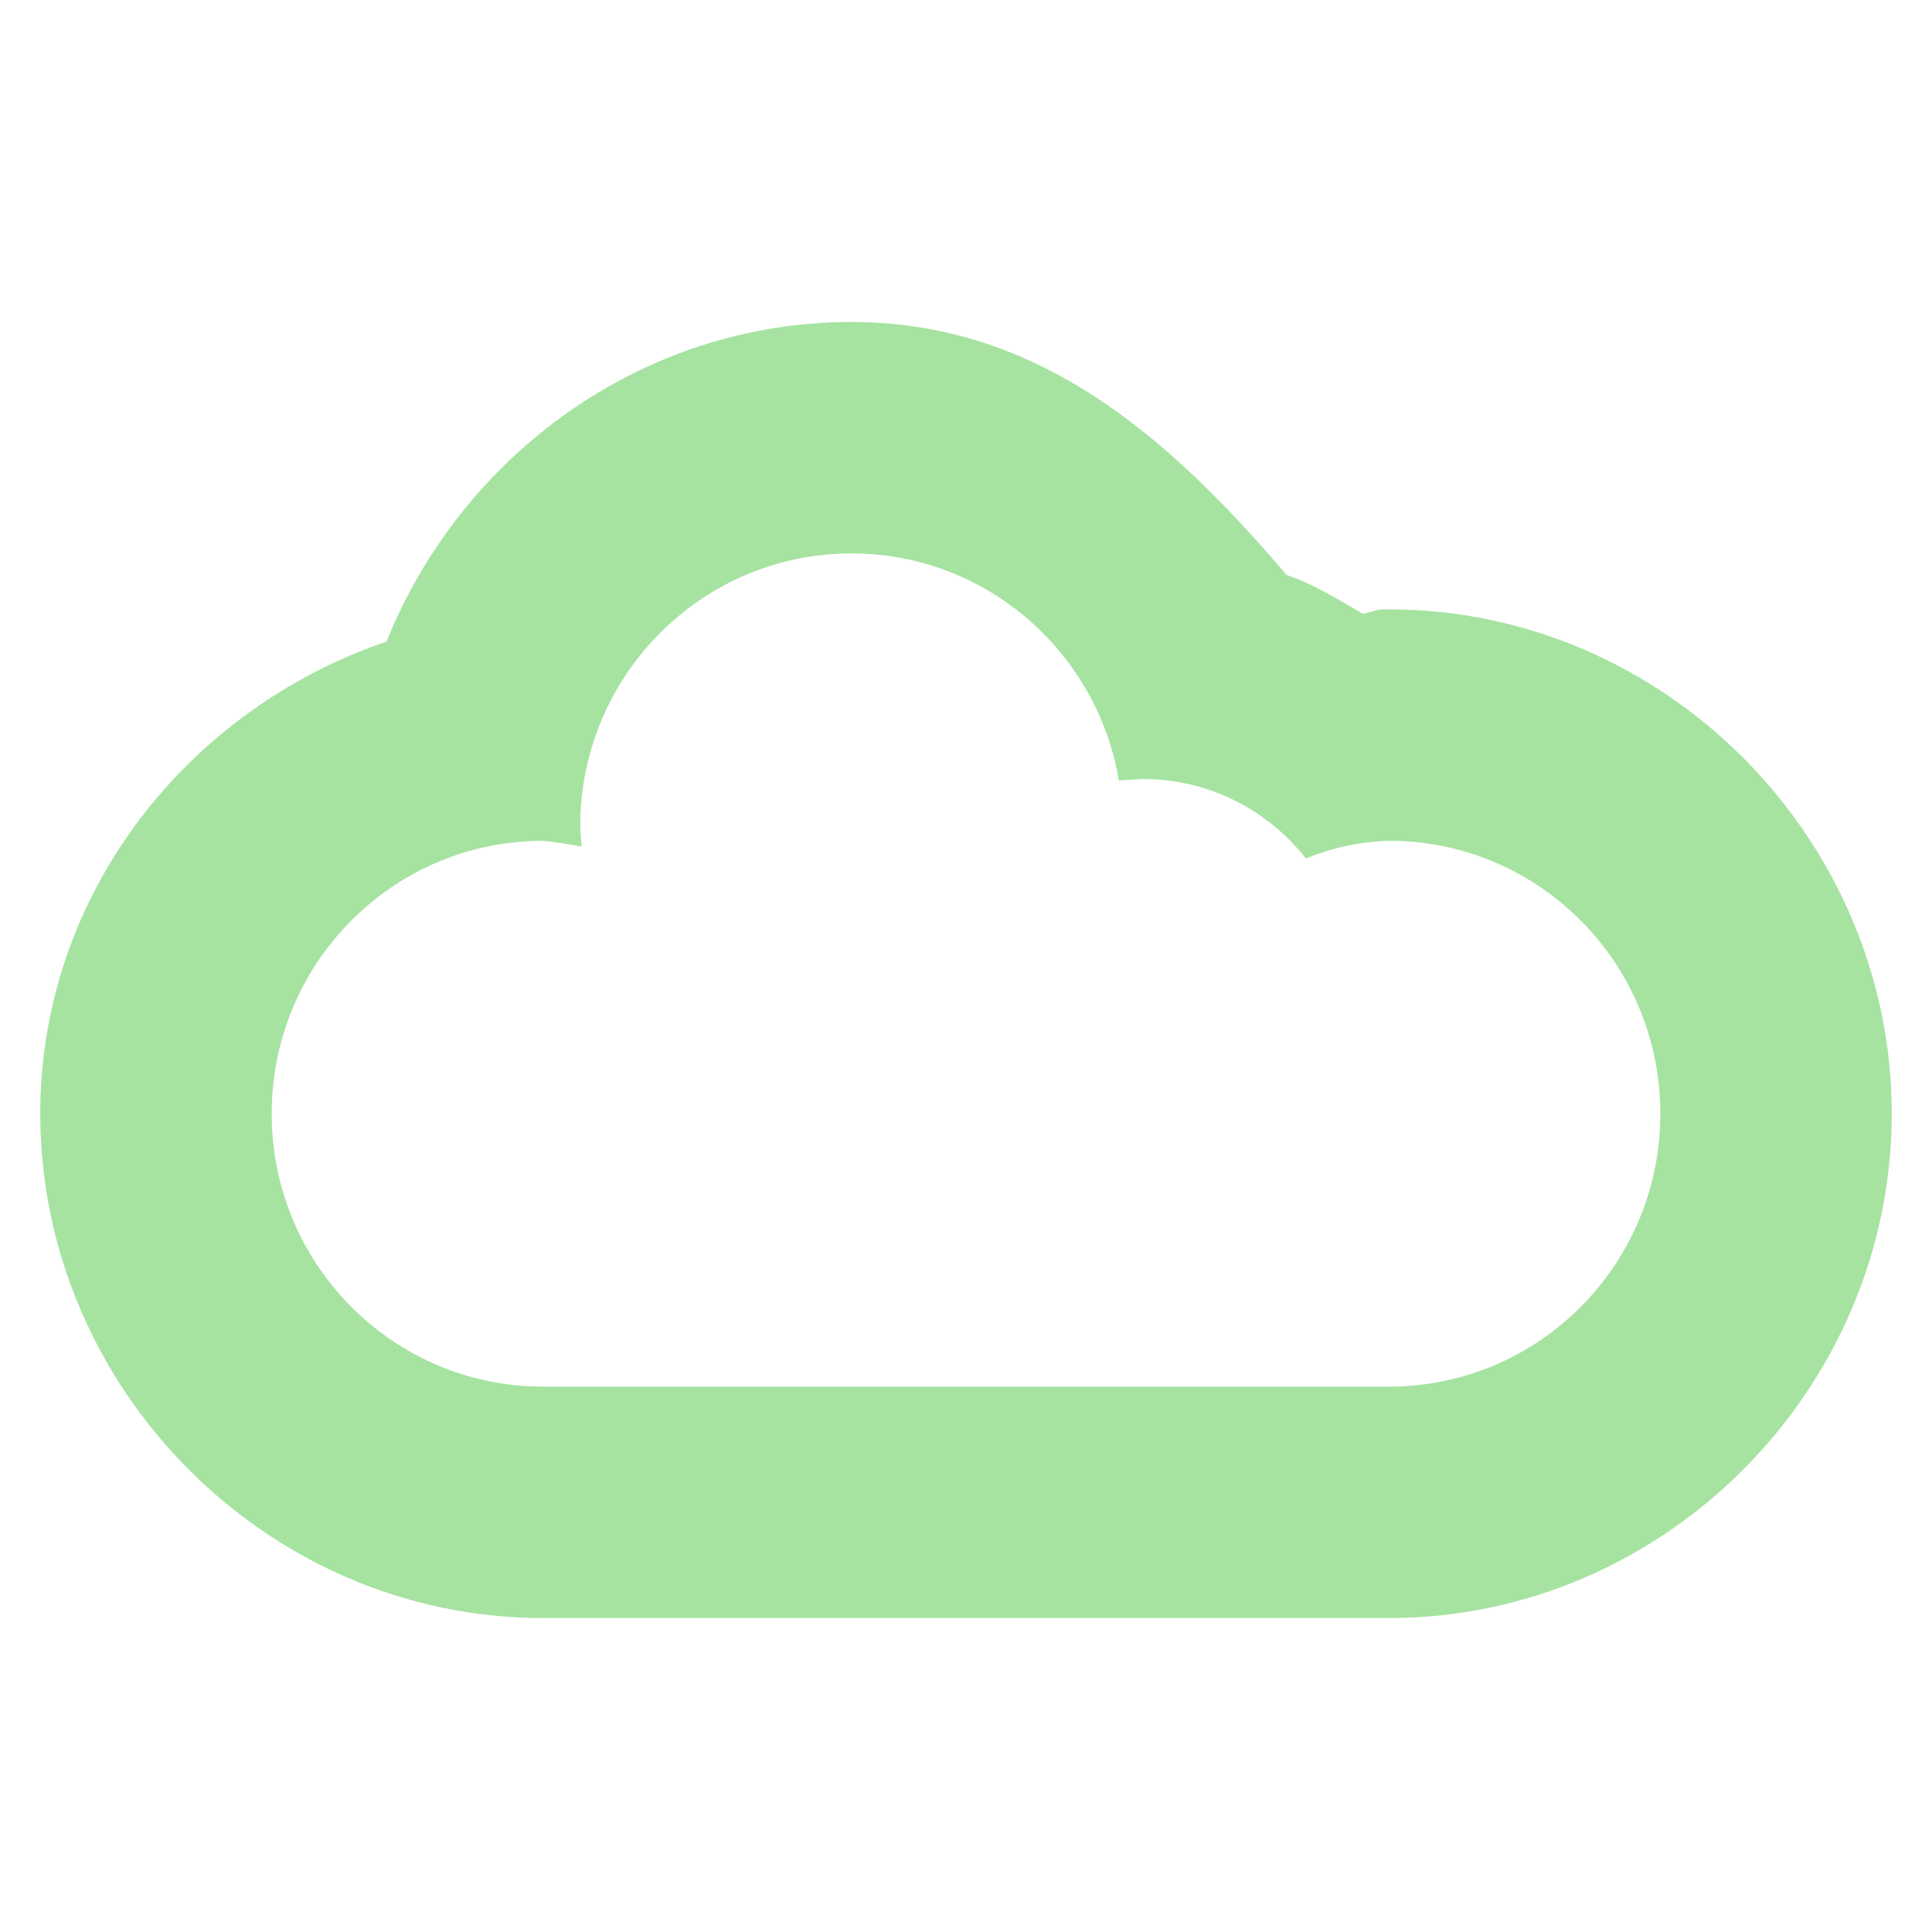 <svg width="48" height="48" viewBox="0 0 48 48" fill="none" xmlns="http://www.w3.org/2000/svg">
<path fill-rule="evenodd" clip-rule="evenodd" d="M9.603 15.94C11.453 11.334 15.93 8 21.154 8C25.658 8 28.903 10.678 31.962 14.282C32.613 14.511 33.179 14.847 33.762 15.193C33.792 15.211 33.822 15.228 33.851 15.246C33.932 15.24 34.007 15.217 34.081 15.195C34.164 15.17 34.245 15.145 34.334 15.143L34.424 15.14H34.512C41.36 15.14 47 20.836 47 27.669C47 34.502 41.361 40.2 34.512 40.2H13.488C6.64 40.2 1 34.502 1 27.669C1 22.207 4.659 17.621 9.603 15.94ZM14.416 20.53C14.416 16.786 17.433 13.75 21.154 13.75L21.154 13.75C24.49 13.75 27.259 16.189 27.797 19.391C27.936 19.379 28.078 19.372 28.224 19.364C28.282 19.361 28.34 19.359 28.399 19.355C30.04 19.355 31.502 20.127 32.445 21.33C33.078 21.068 33.77 20.912 34.512 20.889C38.234 20.889 41.251 23.925 41.251 27.67C41.251 31.414 38.234 34.45 34.512 34.45H13.489C9.767 34.45 6.75 31.414 6.75 27.67C6.75 23.925 9.767 20.89 13.489 20.89C13.825 20.924 14.145 20.973 14.452 21.035C14.433 20.87 14.421 20.701 14.416 20.53Z" fill="url(#paint0_linear)"/>
<defs>
<linearGradient id="paint0_linear" x1="24" y1="40.2" x2="24" y2="8" gradientUnits="userSpaceOnUse">
<stop stop-color="#a6e3a1"/>
<stop offset="1" stop-color="#a6e3a1"/>
</linearGradient>
</defs>
</svg>
